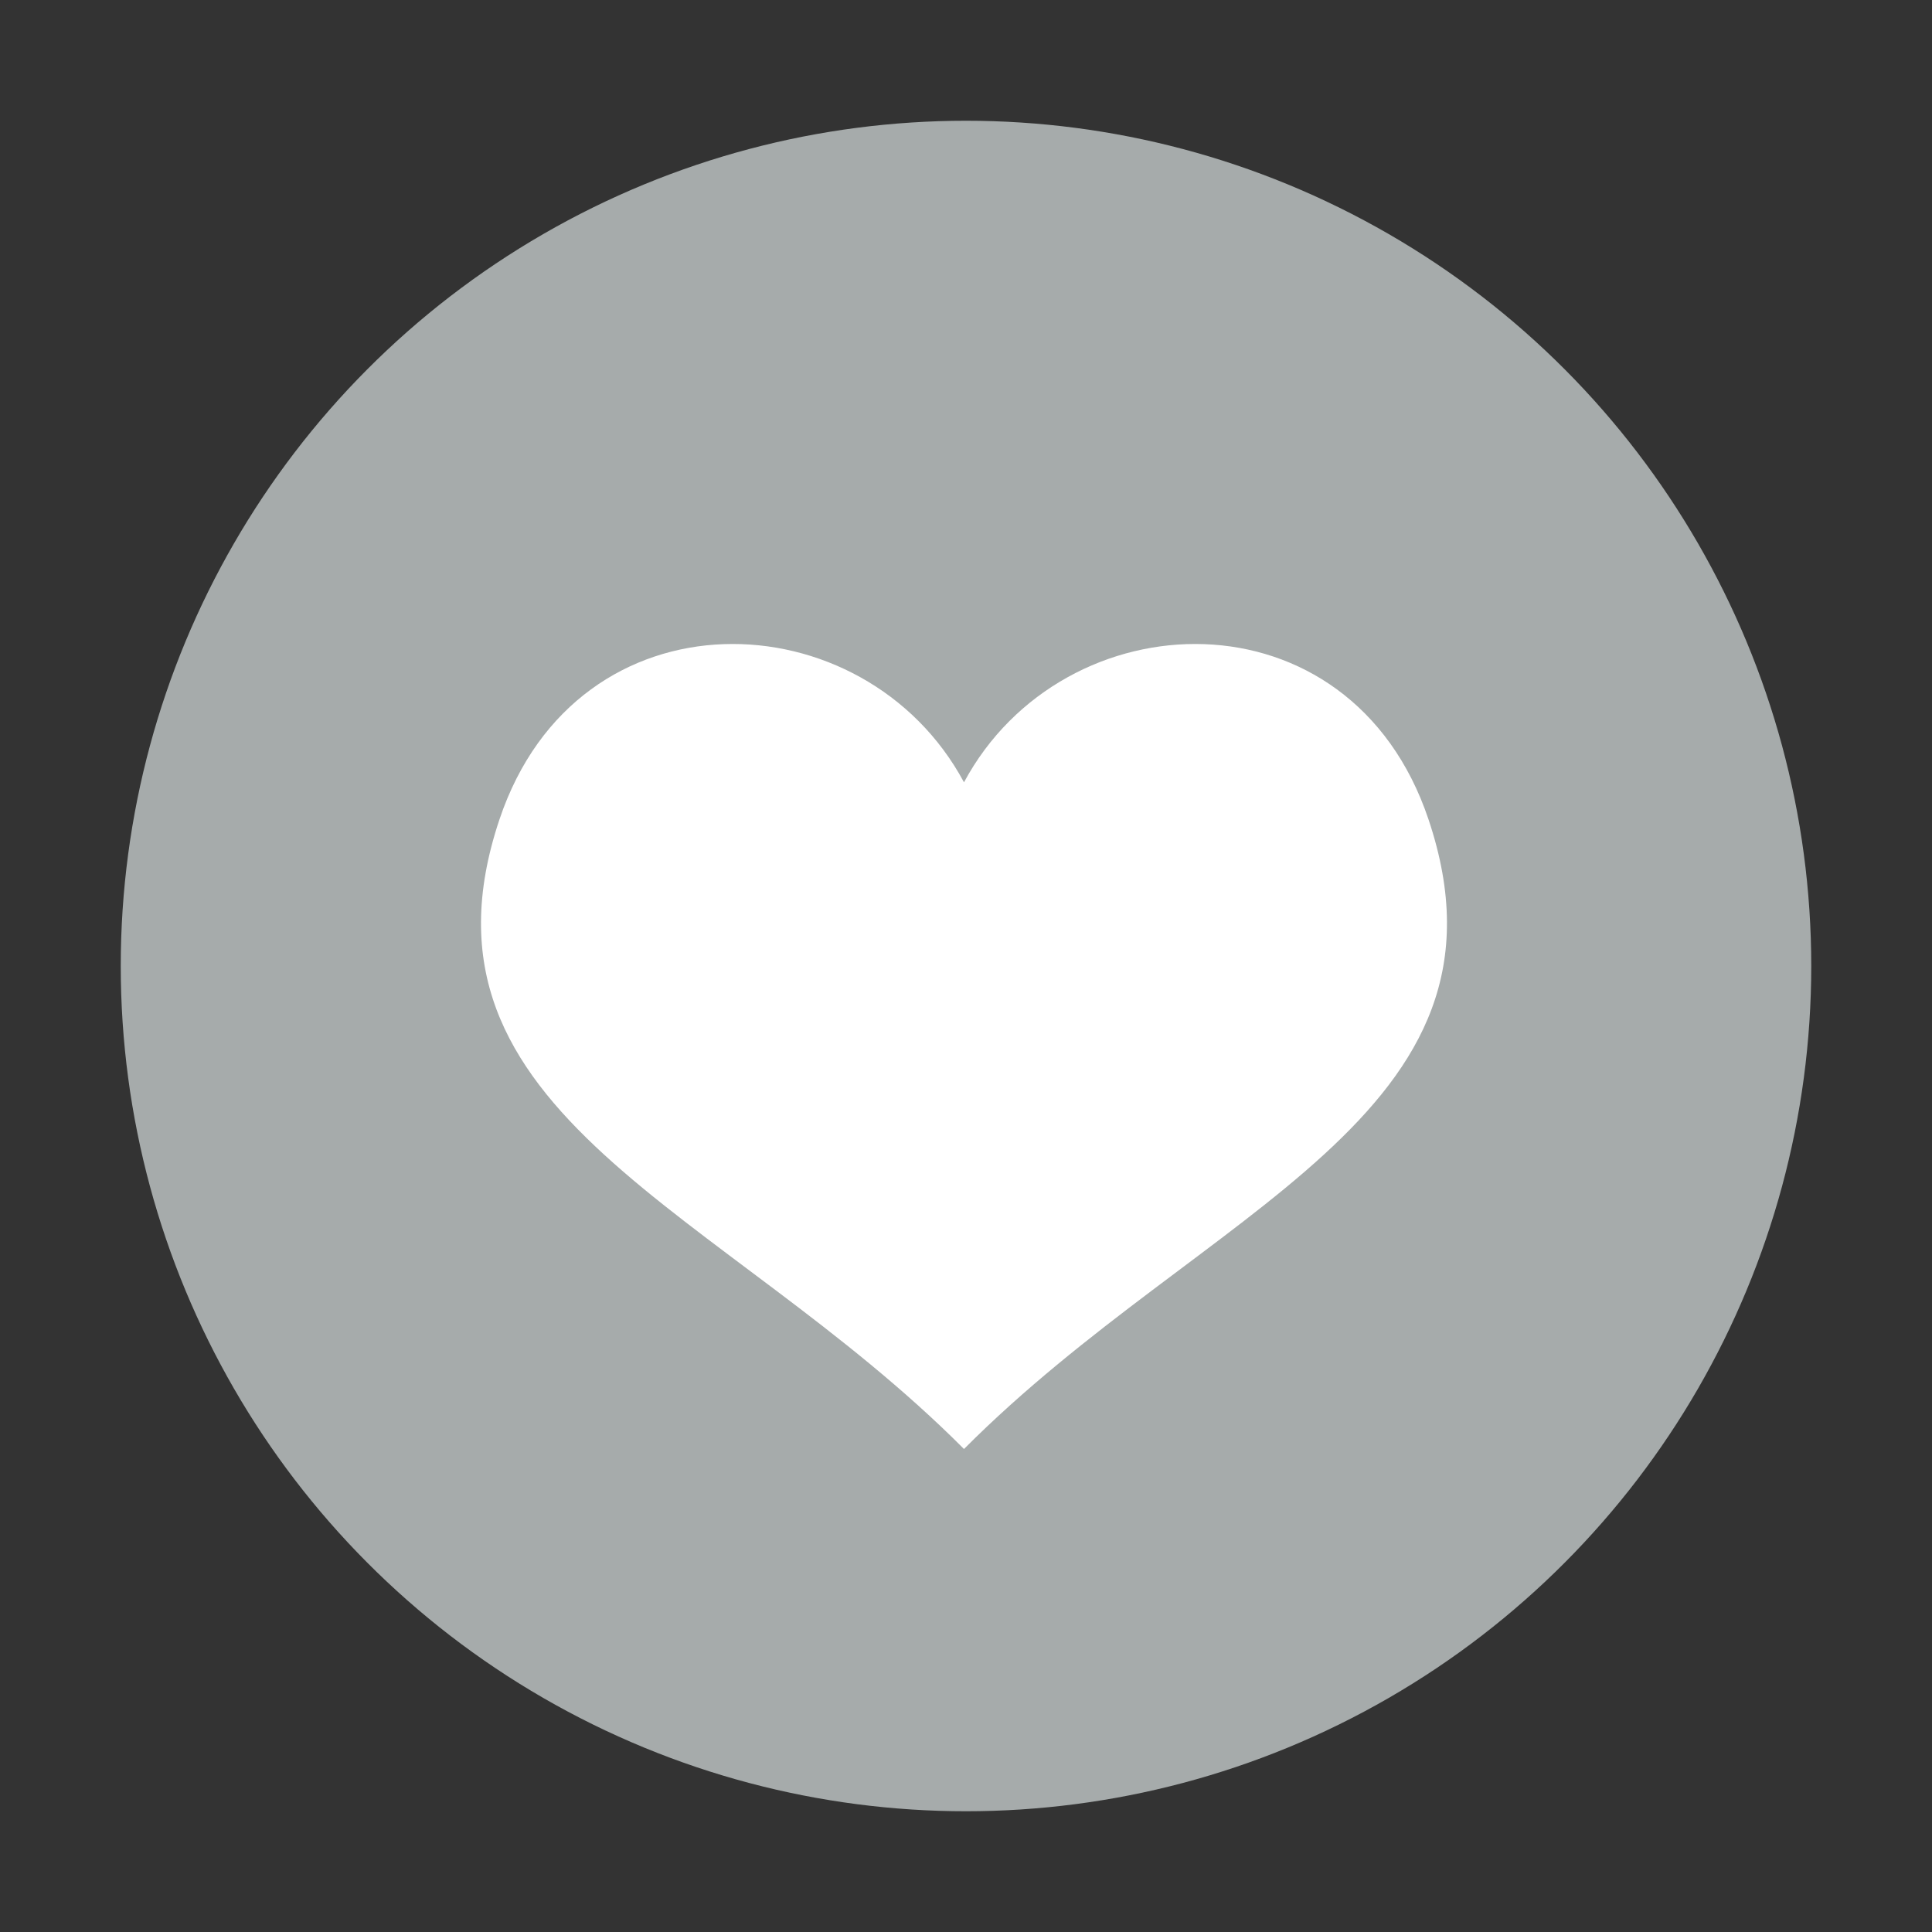<svg width="24" height="24" viewBox="0 0 24 24" fill="none" xmlns="http://www.w3.org/2000/svg">
<rect x="0" y="0" width="24" height="24" fill="#333333" stroke="none"/>
<rect width="24" height="24" fill="black" fill-opacity="0"/>
<rect width="20" height="20" fill="#A6ABAB"  fill-opacity="0" transform="translate(2 2)"/>
<circle opacity="1" cx="12" cy="12" r="10" fill="#A6ABAB" stroke="#A6ABAB"/>
<path d="M11.975 9.718C10.739 7.418 7.175 7.288 6.205 10.178C4.968 13.859 8.987 15 11.975 18C14.963 15 18.982 13.859 17.745 10.178C16.774 7.288 13.211 7.418 11.975 9.718Z" fill="#FFFFFF"/>
</svg>
